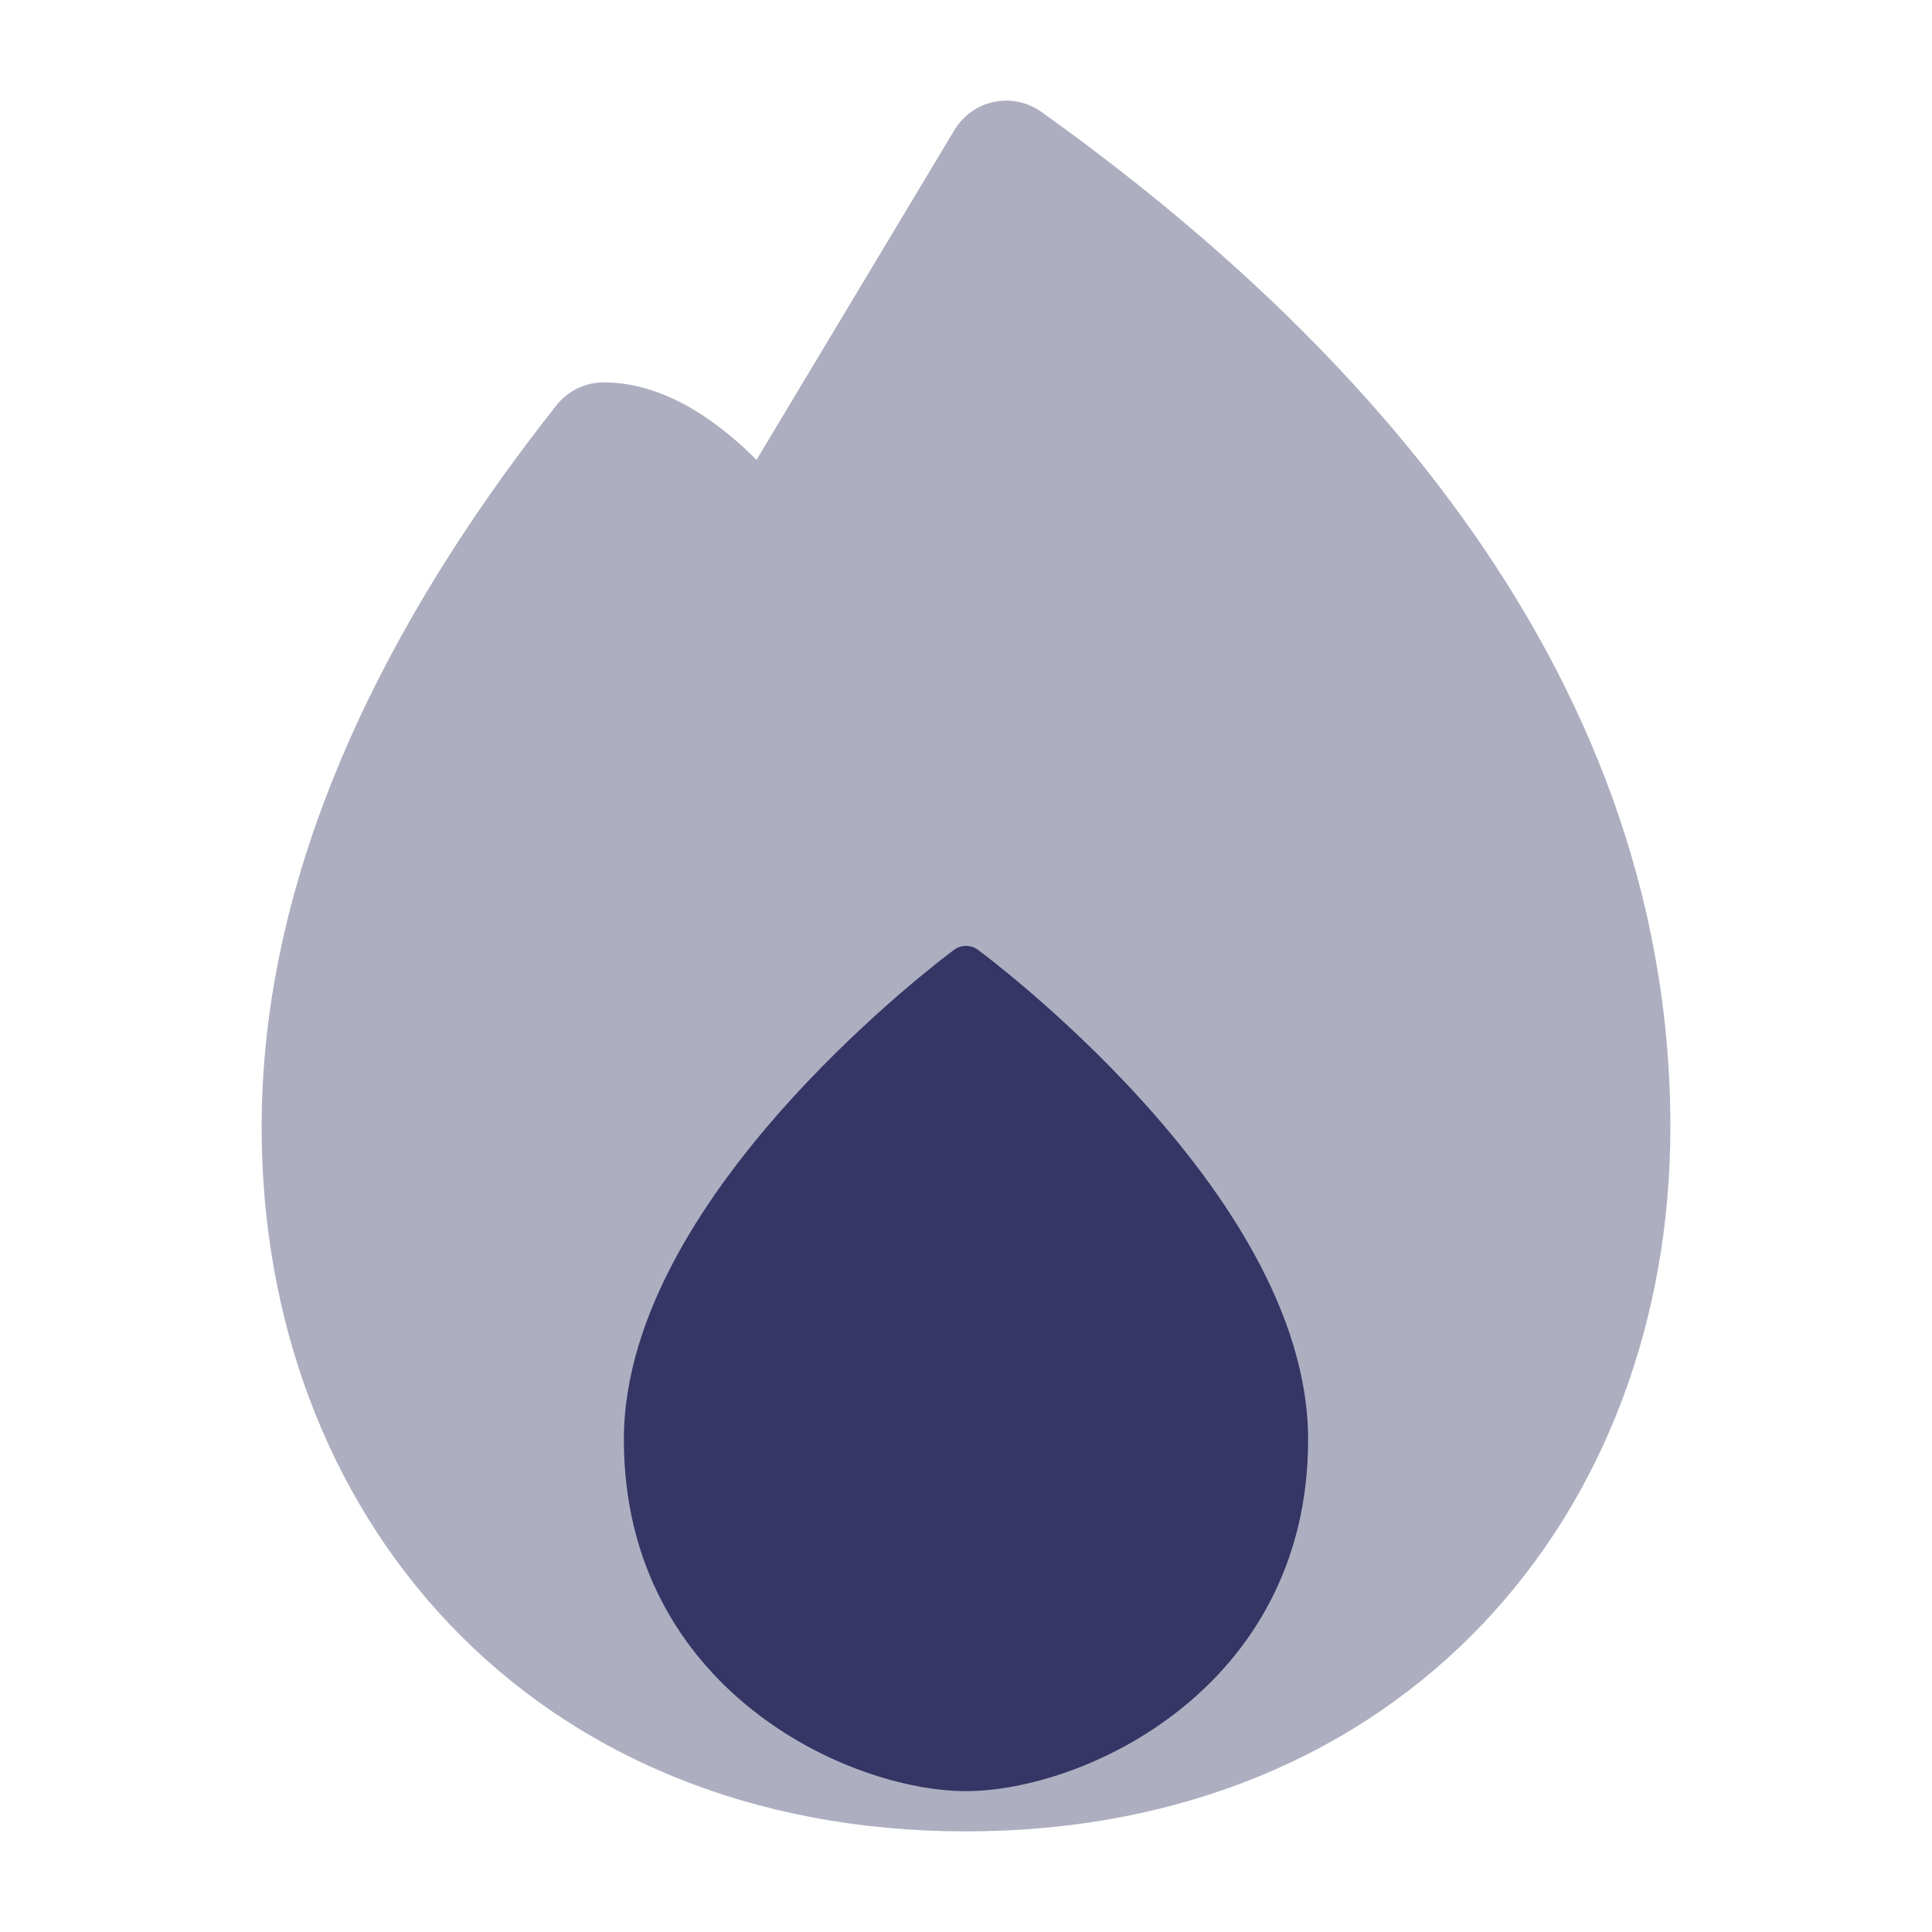 <svg width="24" height="24" viewBox="0 0 24 24" fill="none" xmlns="http://www.w3.org/2000/svg">
<path opacity="0.4" d="M12.936 1.39C12.766 1.268 12.552 1.223 12.347 1.266C12.142 1.308 11.965 1.435 11.857 1.614L9.398 5.712C9.186 5.501 8.922 5.272 8.62 5.091C8.319 4.911 7.934 4.75 7.5 4.75C7.271 4.75 7.054 4.855 6.912 5.035C5.125 7.294 3.25 10.461 3.25 14C3.25 16.379 4.059 18.571 5.581 20.173C7.109 21.782 9.311 22.75 12 22.75C14.688 22.75 16.891 21.782 18.419 20.173C19.941 18.571 20.75 16.379 20.75 14C20.75 8.116 16.479 3.92 12.936 1.39Z" fill="#353566"/>
<path d="M11.852 11.799L11.999 11.999C11.853 11.8 11.852 11.799 11.852 11.799C11.94 11.734 12.06 11.734 12.148 11.799L12.149 11.8L12.152 11.802L12.161 11.809L12.196 11.835C12.227 11.858 12.271 11.892 12.327 11.936C12.438 12.024 12.597 12.153 12.788 12.316C13.168 12.643 13.676 13.109 14.185 13.671C15.191 14.78 16.25 16.312 16.25 17.883C16.25 19.439 15.54 20.538 14.655 21.24C13.78 21.936 12.726 22.25 12 22.25C11.274 22.25 10.22 21.936 9.345 21.24C8.46 20.538 7.75 19.439 7.75 17.883C7.75 16.312 8.809 14.78 9.815 13.671C10.324 13.109 10.832 12.643 11.212 12.316C11.403 12.153 11.562 12.024 11.673 11.936C11.729 11.892 11.773 11.858 11.804 11.835L11.839 11.809L11.848 11.802L11.851 11.8L11.852 11.799Z" fill="#353566"/>
</svg>
